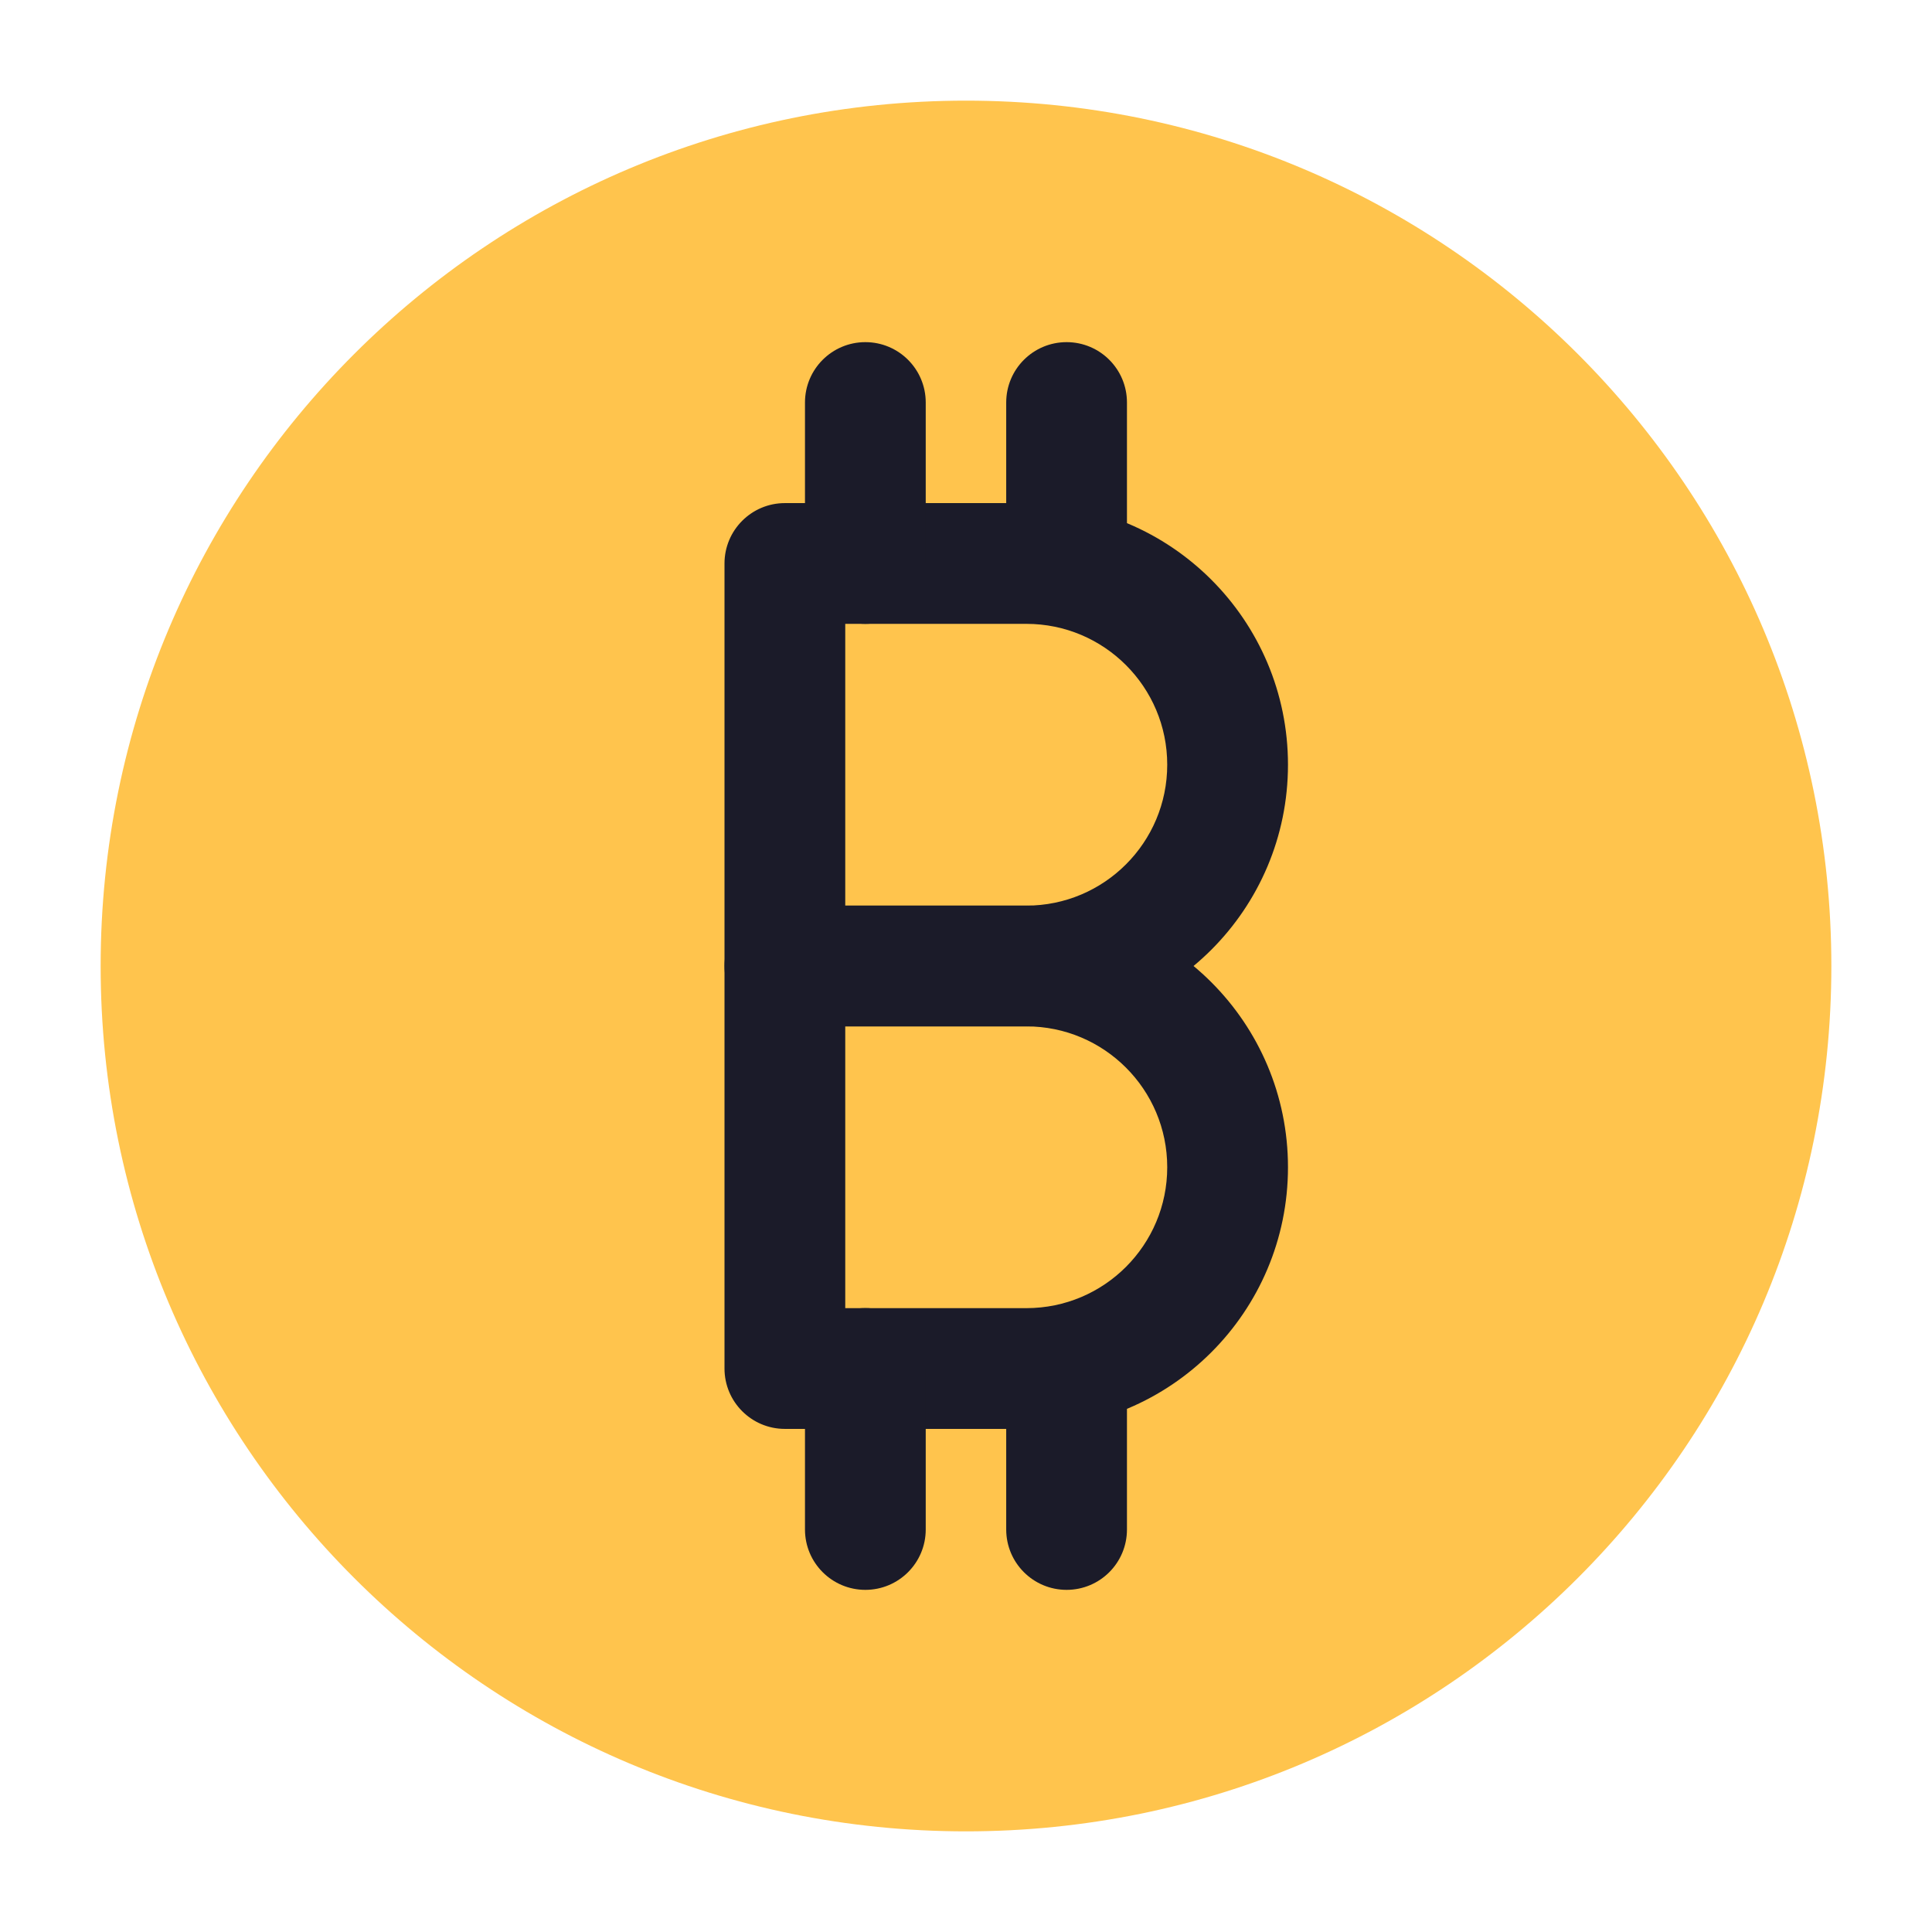 <svg width="32" height="32" viewBox="0 0 32 32" fill="none" xmlns="http://www.w3.org/2000/svg">
<path d="M16 1.667C8.084 1.667 1.667 8.084 1.667 16C1.667 23.916 8.084 30.333 16 30.333C23.916 30.333 30.333 23.916 30.333 16C30.333 8.084 23.916 1.667 16 1.667Z" fill="#FFC44D"/>
<path fill-rule="evenodd" clip-rule="evenodd" d="M12 9.333C12 8.781 12.448 8.333 13 8.333H17C19.393 8.333 21.333 10.273 21.333 12.666C21.333 15.06 19.393 17 17 17H13C12.448 17 12 16.552 12 16V9.333ZM14 10.333V15H17C18.289 15 19.333 13.955 19.333 12.666C19.333 11.378 18.289 10.333 17 10.333H14Z" fill="#1B1B29"/>
<path fill-rule="evenodd" clip-rule="evenodd" d="M12 16C12 15.448 12.448 15 13 15H17C19.393 15 21.333 16.94 21.333 19.333C21.333 21.727 19.393 23.667 17 23.667H13C12.448 23.667 12 23.219 12 22.667V16ZM14 17V21.667H17C18.289 21.667 19.333 20.622 19.333 19.333C19.333 18.045 18.289 17 17 17H14Z" fill="#1B1B29"/>
<path fill-rule="evenodd" clip-rule="evenodd" d="M14.333 5.667C14.885 5.667 15.333 6.114 15.333 6.667V9.333C15.333 9.885 14.885 10.333 14.333 10.333C13.781 10.333 13.333 9.885 13.333 9.333V6.667C13.333 6.114 13.781 5.667 14.333 5.667Z" fill="#1B1B29"/>
<path fill-rule="evenodd" clip-rule="evenodd" d="M14.333 21.666C14.885 21.666 15.333 22.114 15.333 22.666V25.333C15.333 25.886 14.885 26.333 14.333 26.333C13.781 26.333 13.333 25.886 13.333 25.333V22.666C13.333 22.114 13.781 21.666 14.333 21.666Z" fill="#1B1B29"/>
<path fill-rule="evenodd" clip-rule="evenodd" d="M17.666 5.667C18.219 5.667 18.666 6.114 18.666 6.667V9.333C18.666 9.885 18.219 10.333 17.666 10.333C17.114 10.333 16.666 9.885 16.666 9.333V6.667C16.666 6.114 17.114 5.667 17.666 5.667Z" fill="#1B1B29"/>
<path fill-rule="evenodd" clip-rule="evenodd" d="M17.666 21.666C18.219 21.666 18.666 22.114 18.666 22.666V25.333C18.666 25.886 18.219 26.333 17.666 26.333C17.114 26.333 16.666 25.886 16.666 25.333V22.666C16.666 22.114 17.114 21.666 17.666 21.666Z" fill="#1B1B29"/>
</svg>
